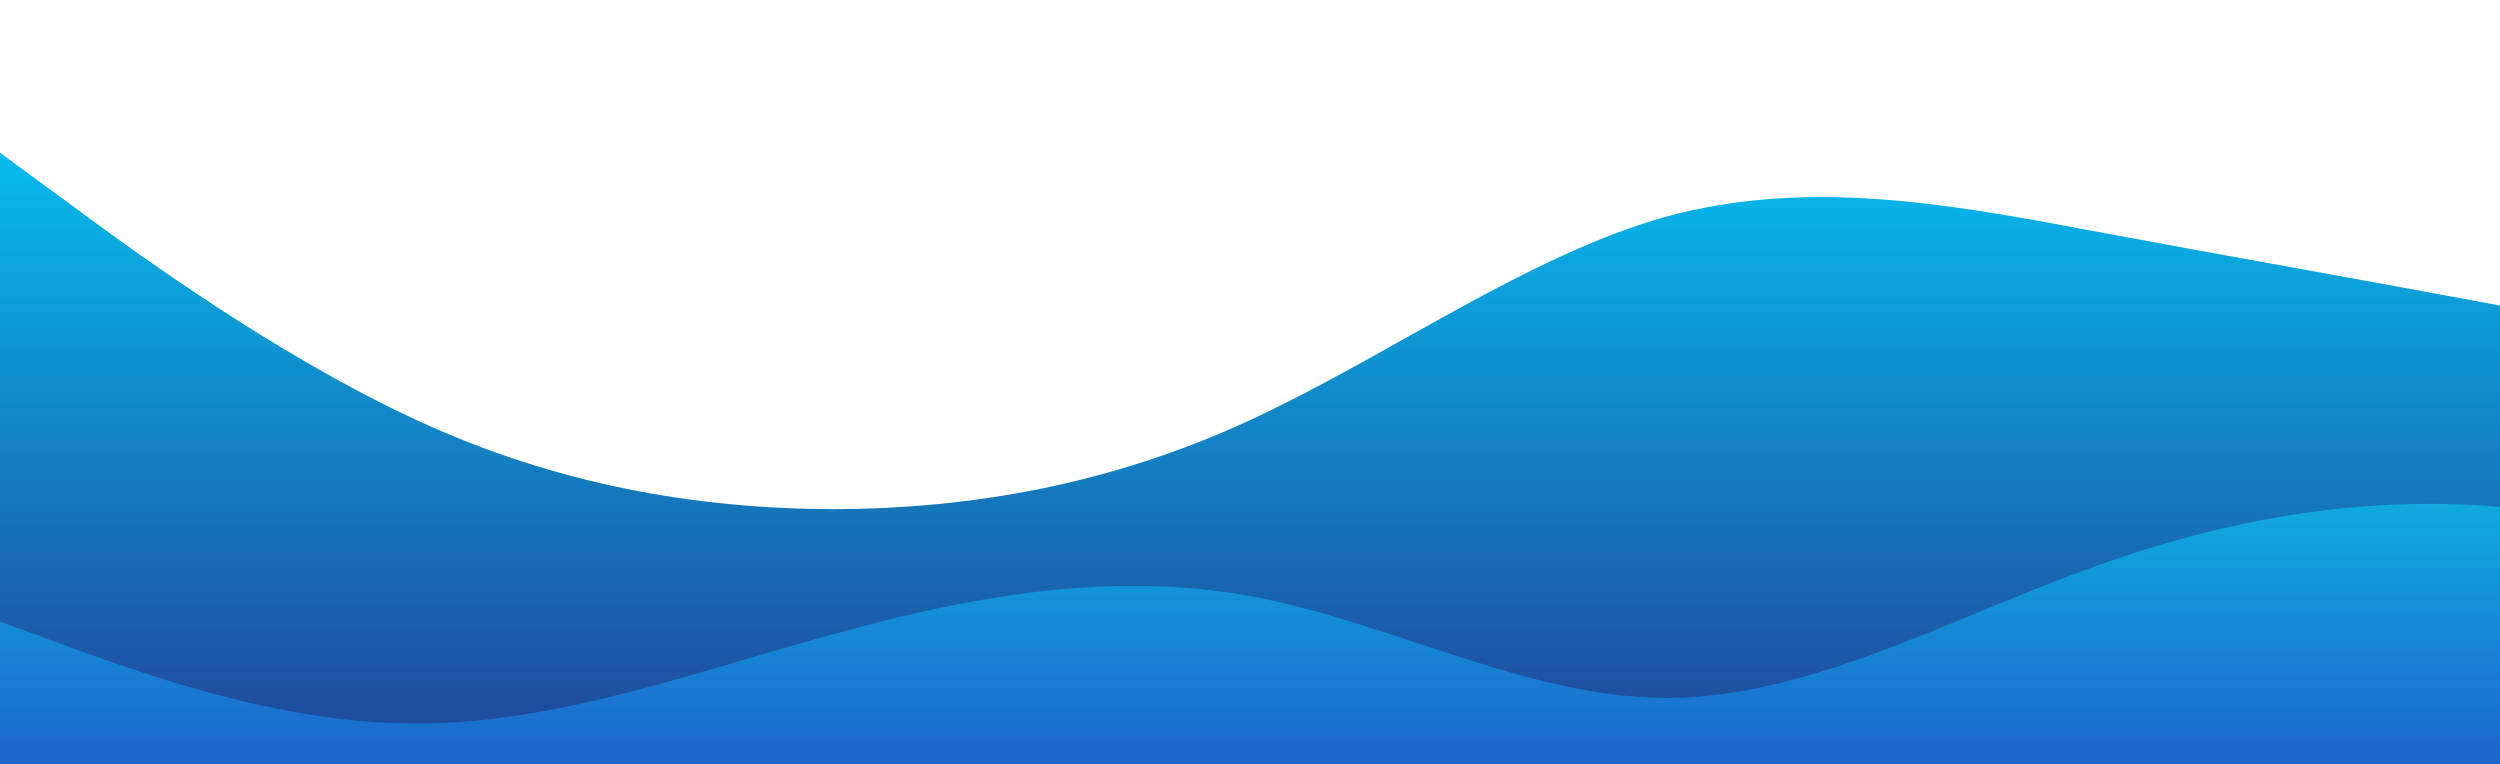 <?xml version="1.0" standalone="no"?>
<svg xmlns:xlink="http://www.w3.org/1999/xlink" id="wave" style="transform:rotate(0deg); transition: 0.3s" viewBox="0 0 1440 440" version="1.1" xmlns="http://www.w3.org/2000/svg"><defs><linearGradient id="sw-gradient-0" x1="0" x2="0" y1="1" y2="0"><stop stop-color="rgba(32.785, 66.787, 150.588, 1)" offset="0%"/><stop stop-color="rgba(0, 211.81, 255, 1)" offset="100%"/></linearGradient></defs><path style="transform:translate(0, 0px); opacity:1" fill="url(#sw-gradient-0)" d="M0,88L40,117.3C80,147,160,205,240,242C320,279,400,293,480,293.3C560,293,640,279,720,242C800,205,880,147,960,124.7C1040,103,1120,117,1200,132C1280,147,1360,161,1440,176C1520,191,1600,205,1680,220C1760,235,1840,249,1920,271.3C2000,293,2080,323,2160,337.3C2240,352,2320,352,2400,359.3C2480,367,2560,381,2640,322.7C2720,264,2800,132,2880,73.3C2960,15,3040,29,3120,80.7C3200,132,3280,220,3360,271.3C3440,323,3520,337,3600,337.3C3680,337,3760,323,3840,322.7C3920,323,4000,337,4080,308C4160,279,4240,205,4320,176C4400,147,4480,161,4560,176C4640,191,4720,205,4800,190.7C4880,176,4960,132,5040,161.3C5120,191,5200,293,5280,322.7C5360,352,5440,308,5520,278.7C5600,249,5680,235,5720,227.3L5760,220L5760,440L5720,440C5680,440,5600,440,5520,440C5440,440,5360,440,5280,440C5200,440,5120,440,5040,440C4960,440,4880,440,4800,440C4720,440,4640,440,4560,440C4480,440,4400,440,4320,440C4240,440,4160,440,4080,440C4000,440,3920,440,3840,440C3760,440,3680,440,3600,440C3520,440,3440,440,3360,440C3280,440,3200,440,3120,440C3040,440,2960,440,2880,440C2800,440,2720,440,2640,440C2560,440,2480,440,2400,440C2320,440,2240,440,2160,440C2080,440,2000,440,1920,440C1840,440,1760,440,1680,440C1600,440,1520,440,1440,440C1360,440,1280,440,1200,440C1120,440,1040,440,960,440C880,440,800,440,720,440C640,440,560,440,480,440C400,440,320,440,240,440C160,440,80,440,40,440L0,440Z"/><defs><linearGradient id="sw-gradient-1" x1="0" x2="0" y1="1" y2="0"><stop stop-color="rgba(31.936, 81.956, 205.231, 1)" offset="0%"/><stop stop-color="rgba(0, 255, 246.362, 1)" offset="100%"/></linearGradient></defs><path style="transform:translate(0, 50px); opacity:0.9" fill="url(#sw-gradient-1)" d="M0,308L40,322.7C80,337,160,367,240,366.7C320,367,400,337,480,315.3C560,293,640,279,720,293.3C800,308,880,352,960,352C1040,352,1120,308,1200,278.7C1280,249,1360,235,1440,242C1520,249,1600,279,1680,264C1760,249,1840,191,1920,146.7C2000,103,2080,73,2160,102.7C2240,132,2320,220,2400,271.3C2480,323,2560,337,2640,352C2720,367,2800,381,2880,344.7C2960,308,3040,220,3120,168.7C3200,117,3280,103,3360,132C3440,161,3520,235,3600,242C3680,249,3760,191,3840,168.7C3920,147,4000,161,4080,146.7C4160,132,4240,88,4320,102.7C4400,117,4480,191,4560,220C4640,249,4720,235,4800,227.3C4880,220,4960,220,5040,190.7C5120,161,5200,103,5280,110C5360,117,5440,191,5520,220C5600,249,5680,235,5720,227.3L5760,220L5760,440L5720,440C5680,440,5600,440,5520,440C5440,440,5360,440,5280,440C5200,440,5120,440,5040,440C4960,440,4880,440,4800,440C4720,440,4640,440,4560,440C4480,440,4400,440,4320,440C4240,440,4160,440,4080,440C4000,440,3920,440,3840,440C3760,440,3680,440,3600,440C3520,440,3440,440,3360,440C3280,440,3200,440,3120,440C3040,440,2960,440,2880,440C2800,440,2720,440,2640,440C2560,440,2480,440,2400,440C2320,440,2240,440,2160,440C2080,440,2000,440,1920,440C1840,440,1760,440,1680,440C1600,440,1520,440,1440,440C1360,440,1280,440,1200,440C1120,440,1040,440,960,440C880,440,800,440,720,440C640,440,560,440,480,440C400,440,320,440,240,440C160,440,80,440,40,440L0,440Z"/></svg>